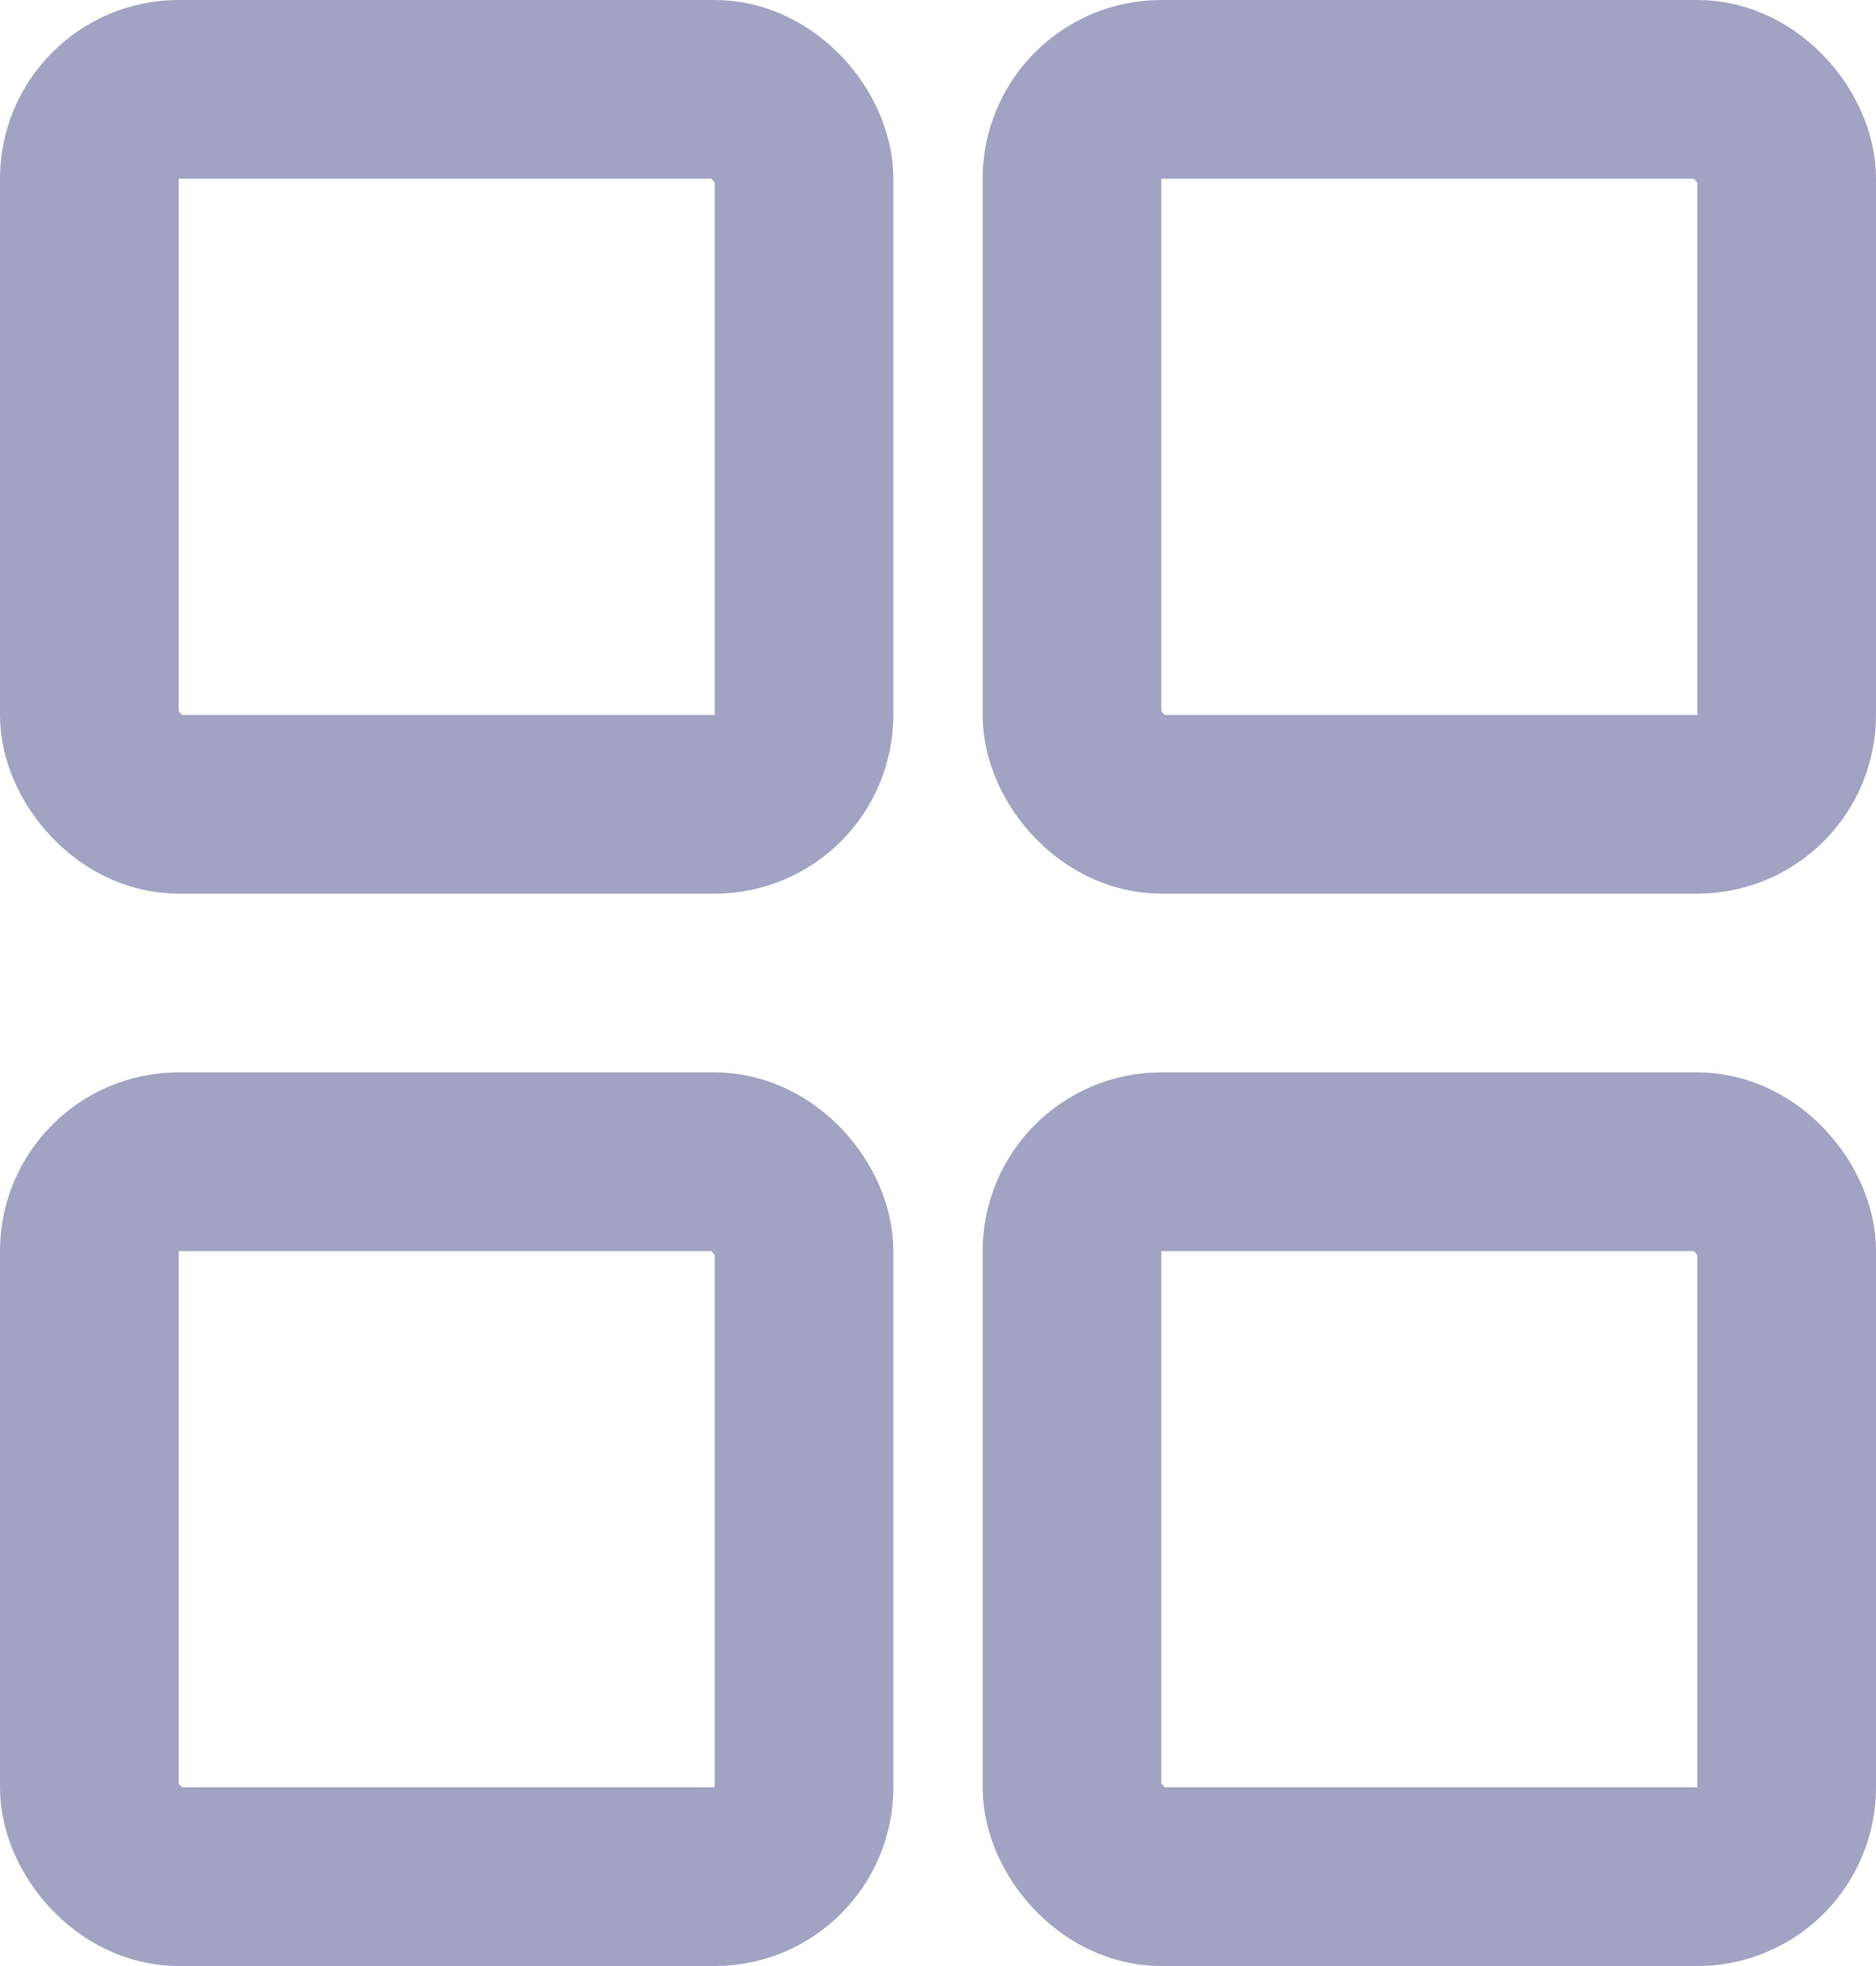 <svg xmlns="http://www.w3.org/2000/svg" width="21" height="22" viewBox="0 0 21 22">
  <g id="Group_11" data-name="Group 11" transform="translate(-1670 -284)">
    <g id="Rectangle_1" data-name="Rectangle 1" transform="translate(1670 284)" fill="none" stroke="#a2a2c2" stroke-width="2">
      <rect width="10" height="10" rx="2" stroke="none"/>
      <rect x="1" y="1" width="8" height="8" rx="1" fill="none"/>
    </g>
    <g id="Rectangle_2" data-name="Rectangle 2" transform="translate(1681 284)" fill="none" stroke="#a2a2c2" stroke-width="2">
      <rect width="10" height="10" rx="2" stroke="none"/>
      <rect x="1" y="1" width="8" height="8" rx="1" fill="none"/>
    </g>
    <g id="Rectangle_3" data-name="Rectangle 3" transform="translate(1681 296)" fill="none" stroke="#a2a2c2" stroke-width="2">
      <rect width="10" height="10" rx="2" stroke="none"/>
      <rect x="1" y="1" width="8" height="8" rx="1" fill="none"/>
    </g>
    <g id="Rectangle_4" data-name="Rectangle 4" transform="translate(1670 296)" fill="none" stroke="#a2a2c2" stroke-width="2">
      <rect width="10" height="10" rx="2" stroke="none"/>
      <rect x="1" y="1" width="8" height="8" rx="1" fill="none"/>
    </g>
  </g>
</svg>
